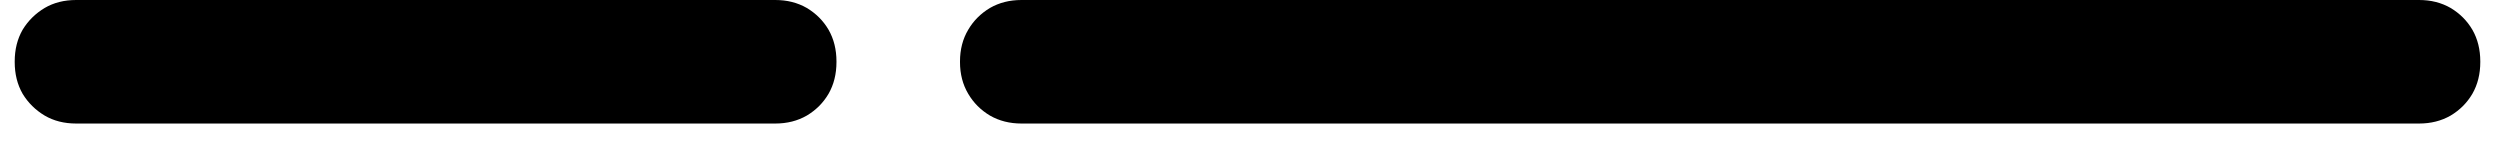<svg width="85" height="5" viewBox="0 0 85 5" fill="none" xmlns="http://www.w3.org/2000/svg">
<path d="M0.5 2.11V2.09C0.5 1.683 0.59 1.323 0.77 1.01C0.957 0.703 1.207 0.457 1.52 0.27C1.827 0.09 2.183 0 2.59 0H6.62C7.02 0 7.377 0.09 7.69 0.27C8.003 0.457 8.25 0.703 8.43 1.01C8.61 1.323 8.7 1.683 8.7 2.09V2.11C8.7 2.517 8.61 2.877 8.43 3.19C8.25 3.497 8.003 3.743 7.69 3.93C7.377 4.11 7.02 4.2 6.62 4.2H2.59C2.183 4.2 1.827 4.11 1.52 3.93C1.207 3.743 0.957 3.497 0.77 3.19C0.59 2.877 0.5 2.517 0.5 2.11ZM4.5 2.11V2.09C4.5 1.683 4.593 1.323 4.78 1.01C4.96 0.703 5.207 0.457 5.52 0.27C5.833 0.09 6.19 0 6.59 0H10.62C11.02 0 11.377 0.09 11.69 0.27C12.003 0.457 12.253 0.703 12.44 1.01C12.62 1.323 12.71 1.683 12.71 2.09V2.11C12.71 2.517 12.62 2.877 12.44 3.19C12.253 3.497 12.003 3.743 11.69 3.93C11.377 4.11 11.02 4.2 10.62 4.2H6.59C6.19 4.2 5.833 4.11 5.52 3.93C5.207 3.743 4.96 3.497 4.78 3.19C4.593 2.877 4.5 2.517 4.5 2.11ZM8.51 2.11V2.09C8.51 1.683 8.6 1.323 8.78 1.01C8.96 0.703 9.207 0.457 9.52 0.27C9.833 0.09 10.19 0 10.59 0H18.49C18.89 0 19.247 0.09 19.56 0.27C19.873 0.457 20.12 0.703 20.3 1.01C20.487 1.323 20.58 1.683 20.58 2.09V2.11C20.58 2.517 20.487 2.877 20.3 3.19C20.12 3.497 19.873 3.743 19.56 3.93C19.247 4.11 18.89 4.2 18.49 4.2H10.59C10.19 4.2 9.833 4.11 9.52 3.93C9.207 3.743 8.96 3.497 8.78 3.19C8.6 2.877 8.51 2.517 8.51 2.11ZM16.38 2.11V2.09C16.38 1.683 16.47 1.323 16.65 1.01C16.83 0.703 17.077 0.457 17.39 0.27C17.703 0.09 18.06 0 18.46 0H26.36C26.76 0 27.117 0.09 27.43 0.27C27.743 0.457 27.99 0.703 28.17 1.01C28.35 1.323 28.44 1.683 28.44 2.09V2.11C28.44 2.517 28.35 2.877 28.17 3.19C27.99 3.497 27.743 3.743 27.43 3.93C27.117 4.11 26.76 4.2 26.36 4.2H18.46C18.06 4.2 17.703 4.11 17.39 3.93C17.077 3.743 16.83 3.497 16.65 3.19C16.47 2.877 16.38 2.517 16.38 2.11ZM32.64 2.11V2.09C32.64 1.683 32.733 1.323 32.92 1.01C33.1 0.703 33.347 0.457 33.66 0.27C33.973 0.09 34.33 0 34.73 0H42.63C43.03 0 43.387 0.09 43.7 0.27C44.013 0.457 44.26 0.703 44.44 1.01C44.62 1.323 44.71 1.683 44.71 2.09V2.11C44.71 2.517 44.62 2.877 44.44 3.19C44.26 3.497 44.013 3.743 43.7 3.93C43.387 4.11 43.03 4.2 42.63 4.2H34.73C34.33 4.2 33.973 4.11 33.66 3.93C33.347 3.743 33.1 3.497 32.92 3.19C32.733 2.877 32.64 2.517 32.64 2.11ZM40.51 2.11V2.09C40.51 1.683 40.603 1.323 40.79 1.01C40.97 0.703 41.217 0.457 41.53 0.27C41.843 0.09 42.2 0 42.6 0H46.63C47.03 0 47.387 0.09 47.7 0.27C48.013 0.457 48.26 0.703 48.44 1.01C48.627 1.323 48.72 1.683 48.72 2.09V2.11C48.72 2.517 48.627 2.877 48.44 3.19C48.26 3.497 48.013 3.743 47.7 3.93C47.387 4.11 47.03 4.2 46.63 4.2H42.6C42.2 4.2 41.843 4.11 41.53 3.93C41.217 3.743 40.97 3.497 40.79 3.19C40.603 2.877 40.51 2.517 40.51 2.11ZM44.52 2.11V2.09C44.52 1.683 44.61 1.323 44.79 1.01C44.97 0.703 45.217 0.457 45.53 0.27C45.843 0.09 46.2 0 46.6 0H50.63C51.037 0 51.393 0.09 51.7 0.27C52.013 0.457 52.263 0.703 52.45 1.01C52.63 1.323 52.72 1.683 52.72 2.09V2.11C52.72 2.517 52.63 2.877 52.45 3.19C52.263 3.497 52.013 3.743 51.7 3.93C51.393 4.11 51.037 4.2 50.63 4.2H46.6C46.2 4.2 45.843 4.11 45.53 3.93C45.217 3.743 44.97 3.497 44.79 3.19C44.61 2.877 44.52 2.517 44.52 2.11ZM48.52 2.11V2.09C48.52 1.683 48.61 1.323 48.79 1.01C48.977 0.703 49.223 0.457 49.53 0.27C49.843 0.09 50.203 0 50.61 0H58.5C58.9 0 59.257 0.09 59.57 0.27C59.883 0.457 60.13 0.703 60.31 1.01C60.497 1.323 60.59 1.683 60.59 2.09V2.11C60.59 2.517 60.497 2.877 60.31 3.19C60.13 3.497 59.883 3.743 59.57 3.93C59.257 4.11 58.9 4.2 58.5 4.2H50.61C50.203 4.2 49.843 4.11 49.53 3.93C49.223 3.743 48.977 3.497 48.79 3.19C48.61 2.877 48.52 2.517 48.52 2.11ZM56.39 2.11V2.09C56.39 1.683 56.48 1.323 56.66 1.01C56.84 0.703 57.087 0.457 57.4 0.27C57.713 0.09 58.07 0 58.47 0H66.37C66.77 0 67.127 0.09 67.44 0.27C67.753 0.457 68 0.703 68.18 1.01C68.367 1.323 68.46 1.683 68.46 2.09V2.11C68.46 2.517 68.367 2.877 68.18 3.19C68 3.497 67.753 3.743 67.44 3.93C67.127 4.11 66.77 4.2 66.37 4.2H58.47C58.07 4.2 57.713 4.11 57.4 3.93C57.087 3.743 56.84 3.497 56.66 3.19C56.48 2.877 56.39 2.517 56.39 2.11ZM64.26 2.11V2.09C64.26 1.683 64.35 1.323 64.53 1.01C64.71 0.703 64.957 0.457 65.27 0.27C65.583 0.09 65.94 0 66.34 0H70.37C70.777 0 71.133 0.09 71.44 0.27C71.753 0.457 72.003 0.703 72.19 1.01C72.37 1.323 72.46 1.683 72.46 2.09V2.11C72.46 2.517 72.37 2.877 72.19 3.19C72.003 3.497 71.753 3.743 71.44 3.93C71.133 4.11 70.777 4.2 70.37 4.2H66.34C65.94 4.2 65.583 4.11 65.27 3.93C64.957 3.743 64.71 3.497 64.53 3.19C64.35 2.877 64.26 2.517 64.26 2.11ZM68.26 2.11V2.09C68.26 1.683 68.35 1.323 68.53 1.01C68.717 0.703 68.967 0.457 69.28 0.27C69.587 0.09 69.943 0 70.35 0H78.24C78.64 0 78.997 0.09 79.31 0.27C79.623 0.457 79.873 0.703 80.06 1.01C80.24 1.323 80.33 1.683 80.33 2.09V2.11C80.33 2.517 80.24 2.877 80.06 3.19C79.873 3.497 79.623 3.743 79.31 3.93C78.997 4.11 78.64 4.2 78.24 4.2H70.35C69.943 4.2 69.587 4.11 69.28 3.93C68.967 3.743 68.717 3.497 68.53 3.19C68.35 2.877 68.26 2.517 68.26 2.11ZM76.13 2.11V2.09C76.13 1.683 76.22 1.323 76.4 1.01C76.58 0.703 76.827 0.457 77.14 0.27C77.453 0.09 77.81 0 78.21 0H82.25C82.65 0 83.007 0.09 83.32 0.27C83.633 0.457 83.88 0.703 84.06 1.01C84.24 1.323 84.33 1.683 84.33 2.09V2.11C84.33 2.517 84.24 2.877 84.06 3.19C83.88 3.497 83.633 3.743 83.32 3.93C83.007 4.11 82.65 4.2 82.25 4.2H78.21C77.81 4.2 77.453 4.11 77.14 3.93C76.827 3.743 76.58 3.497 76.4 3.19C76.22 2.877 76.13 2.517 76.13 2.11Z" fill="black"/>
</svg>
